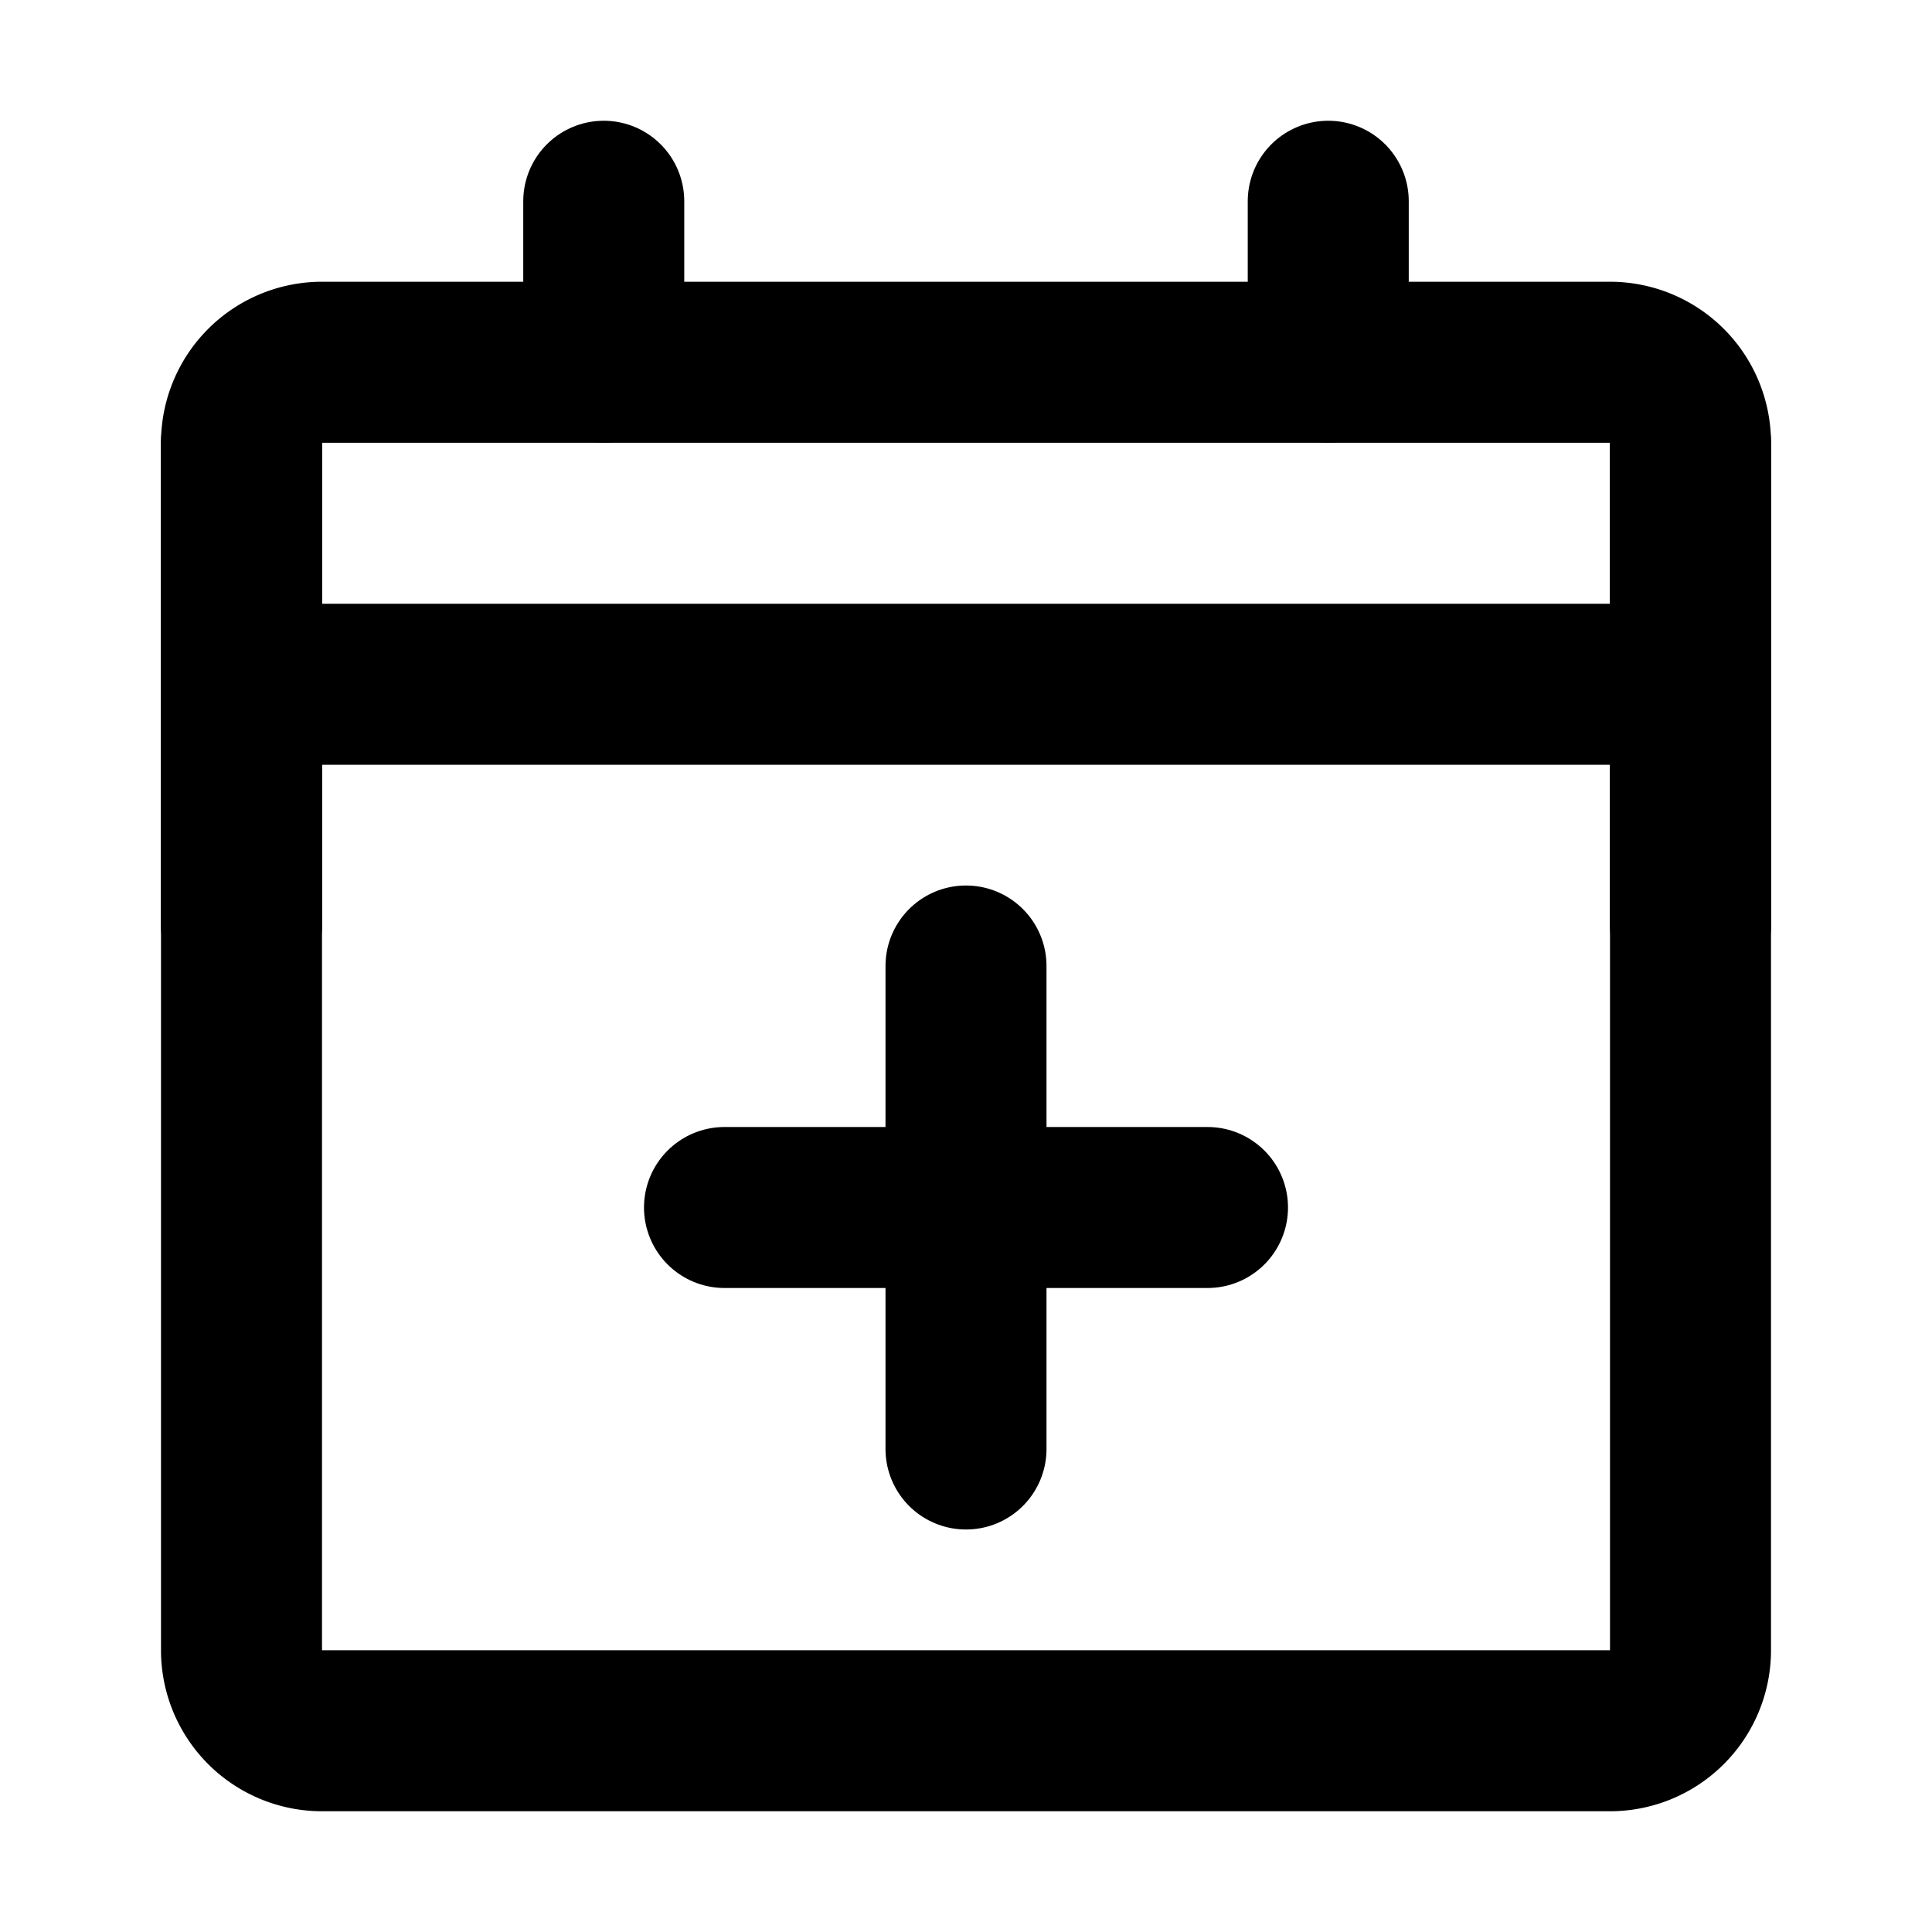 <svg xmlns="http://www.w3.org/2000/svg" width="3em" height="3em" viewBox="0 0 48 48"><g fill="none" stroke="currentColor" stroke-width="4"><path stroke-linejoin="round" d="M40 9H8a2 2 0 0 0-2 2v30a2 2 0 0 0 2 2h32a2 2 0 0 0 2-2V11a2 2 0 0 0-2-2Z"/><path stroke-linecap="round" d="M15 5v4m18-4v4M6 17h36M18 30h12m-6-6v12M6 11v12m36-12v12"/></g></svg>